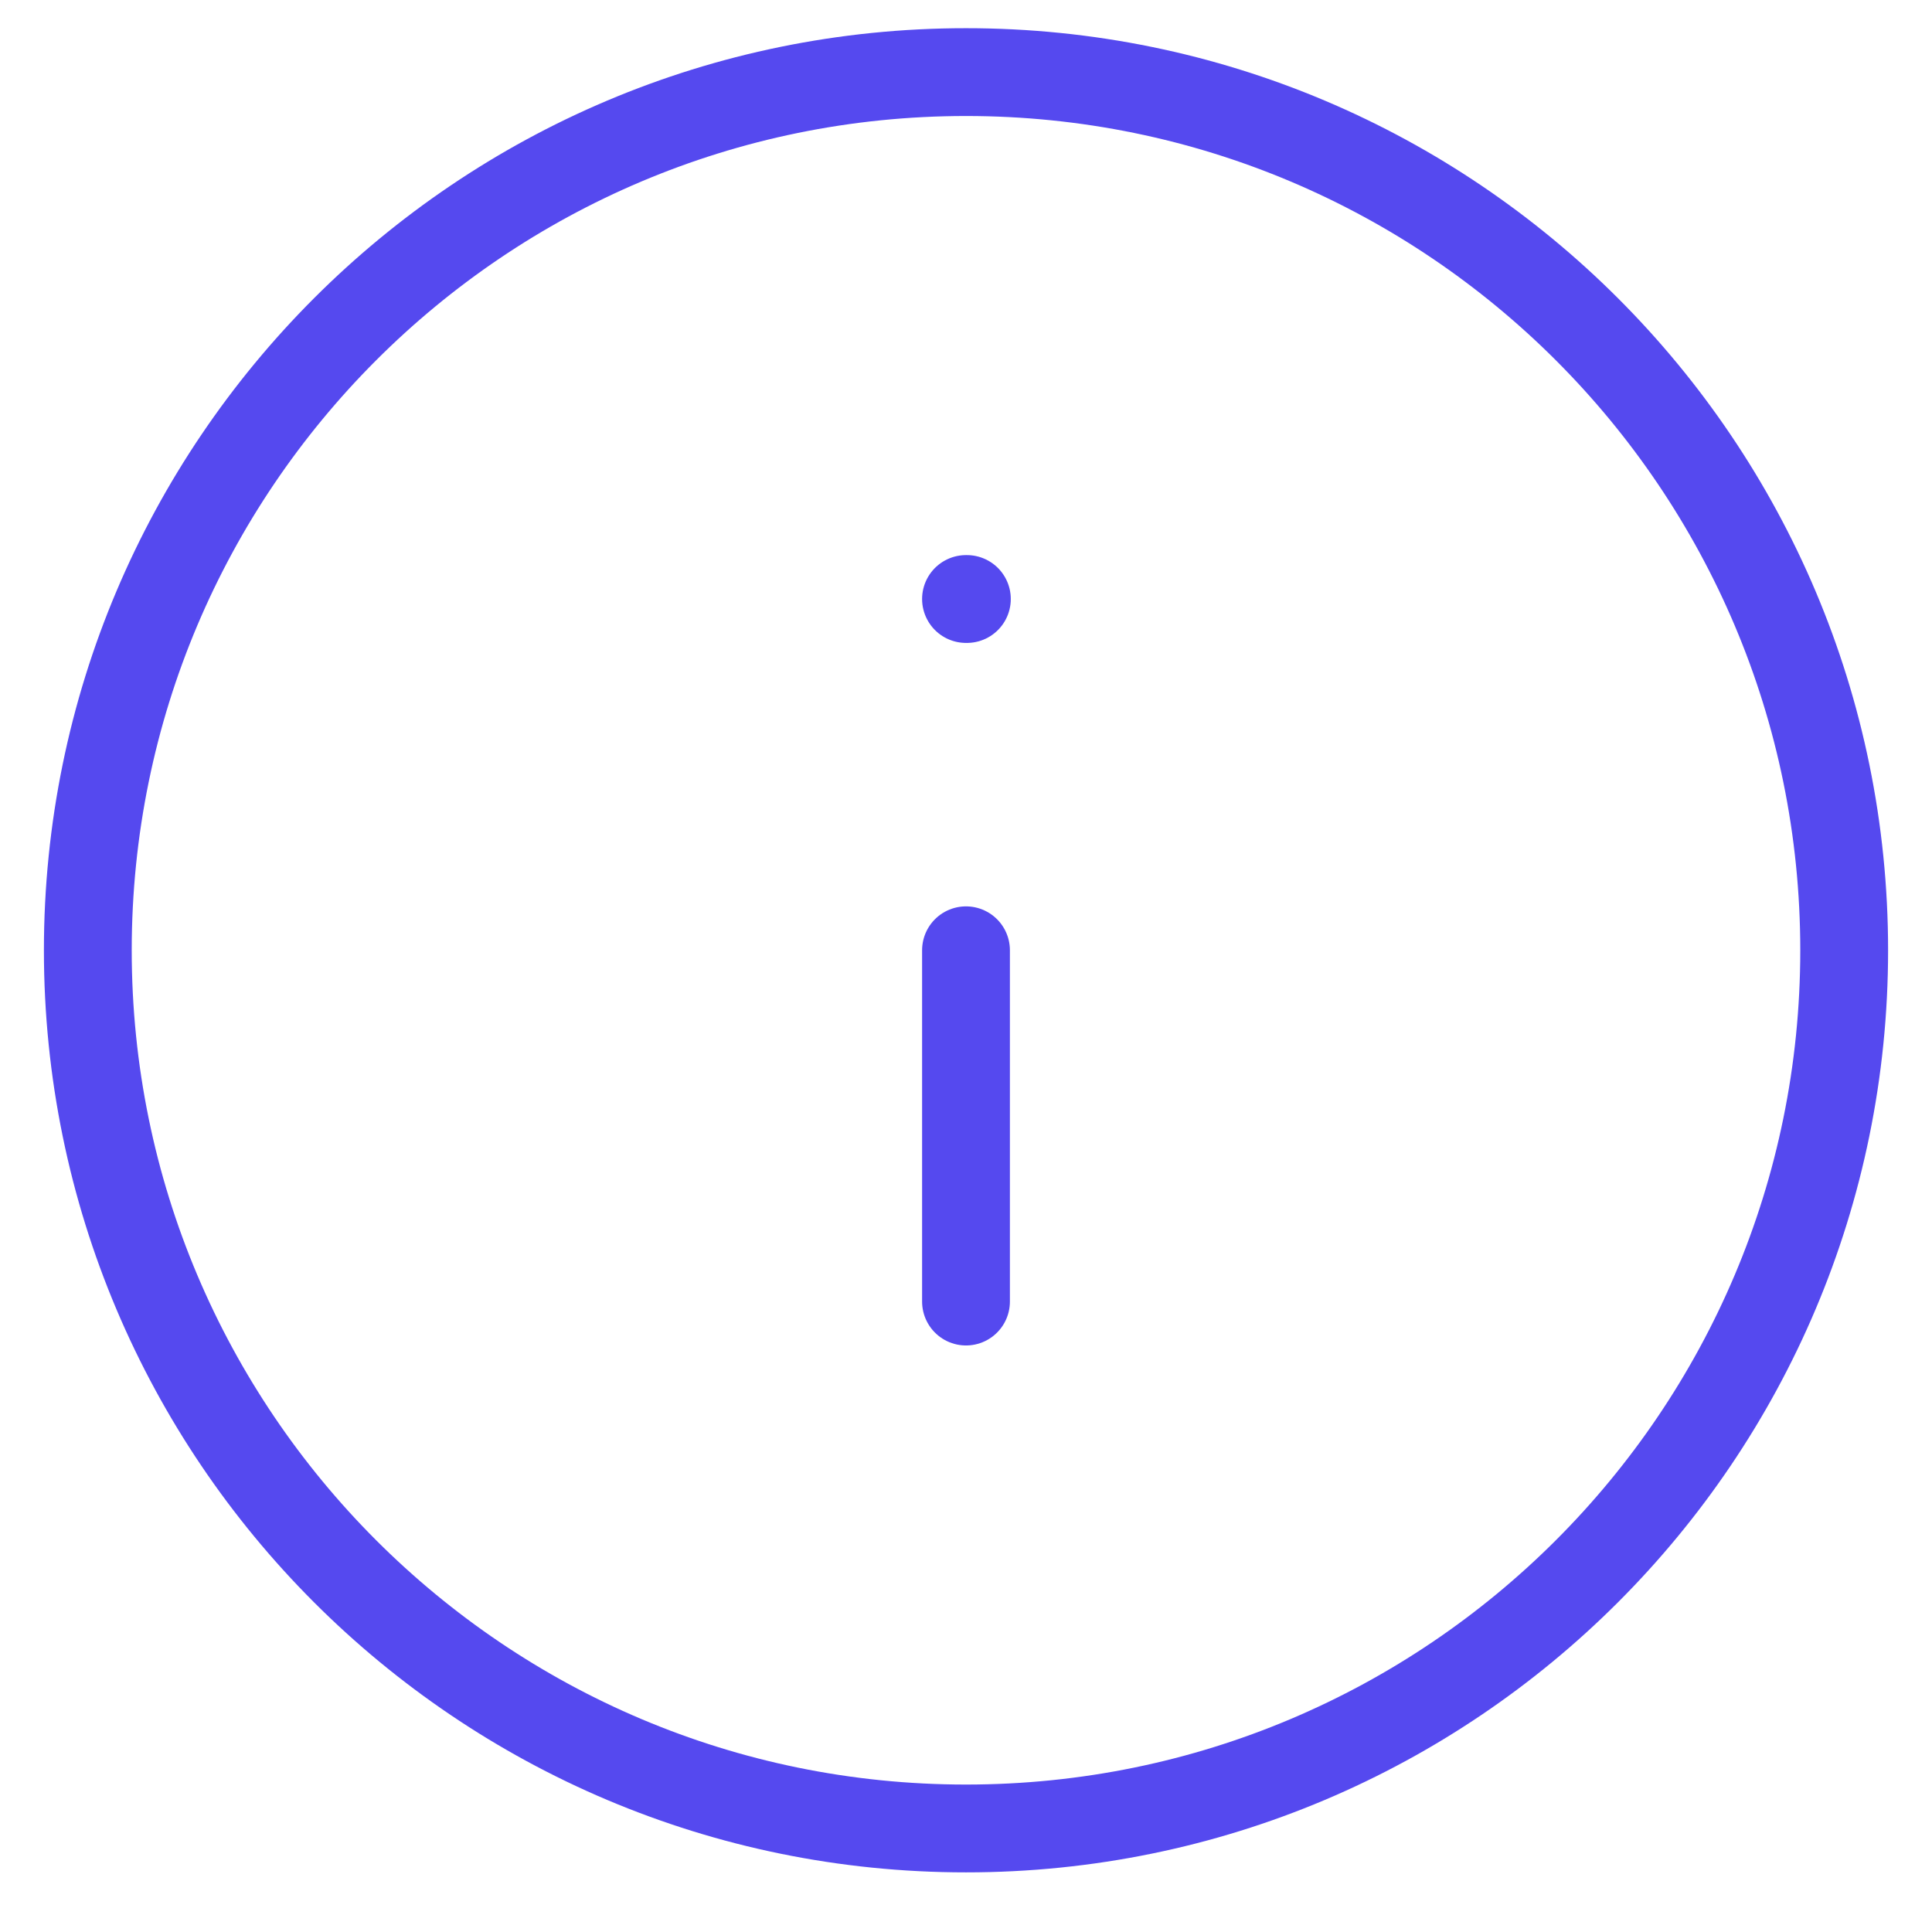 <svg width="22" height="22" viewBox="0 0 22 22" fill="none" xmlns="http://www.w3.org/2000/svg">
<path d="M11 14.821V10.821M11 6.821H11.01M21 10.821C21 16.343 16.523 20.821 11 20.821C5.477 20.821 1 16.343 1 10.821C1 5.298 5.477 0.821 11 0.821C16.523 0.821 21 5.298 21 10.821Z" stroke="#5549EF" stroke-linecap="round" stroke-linejoin="round"/>
</svg>
